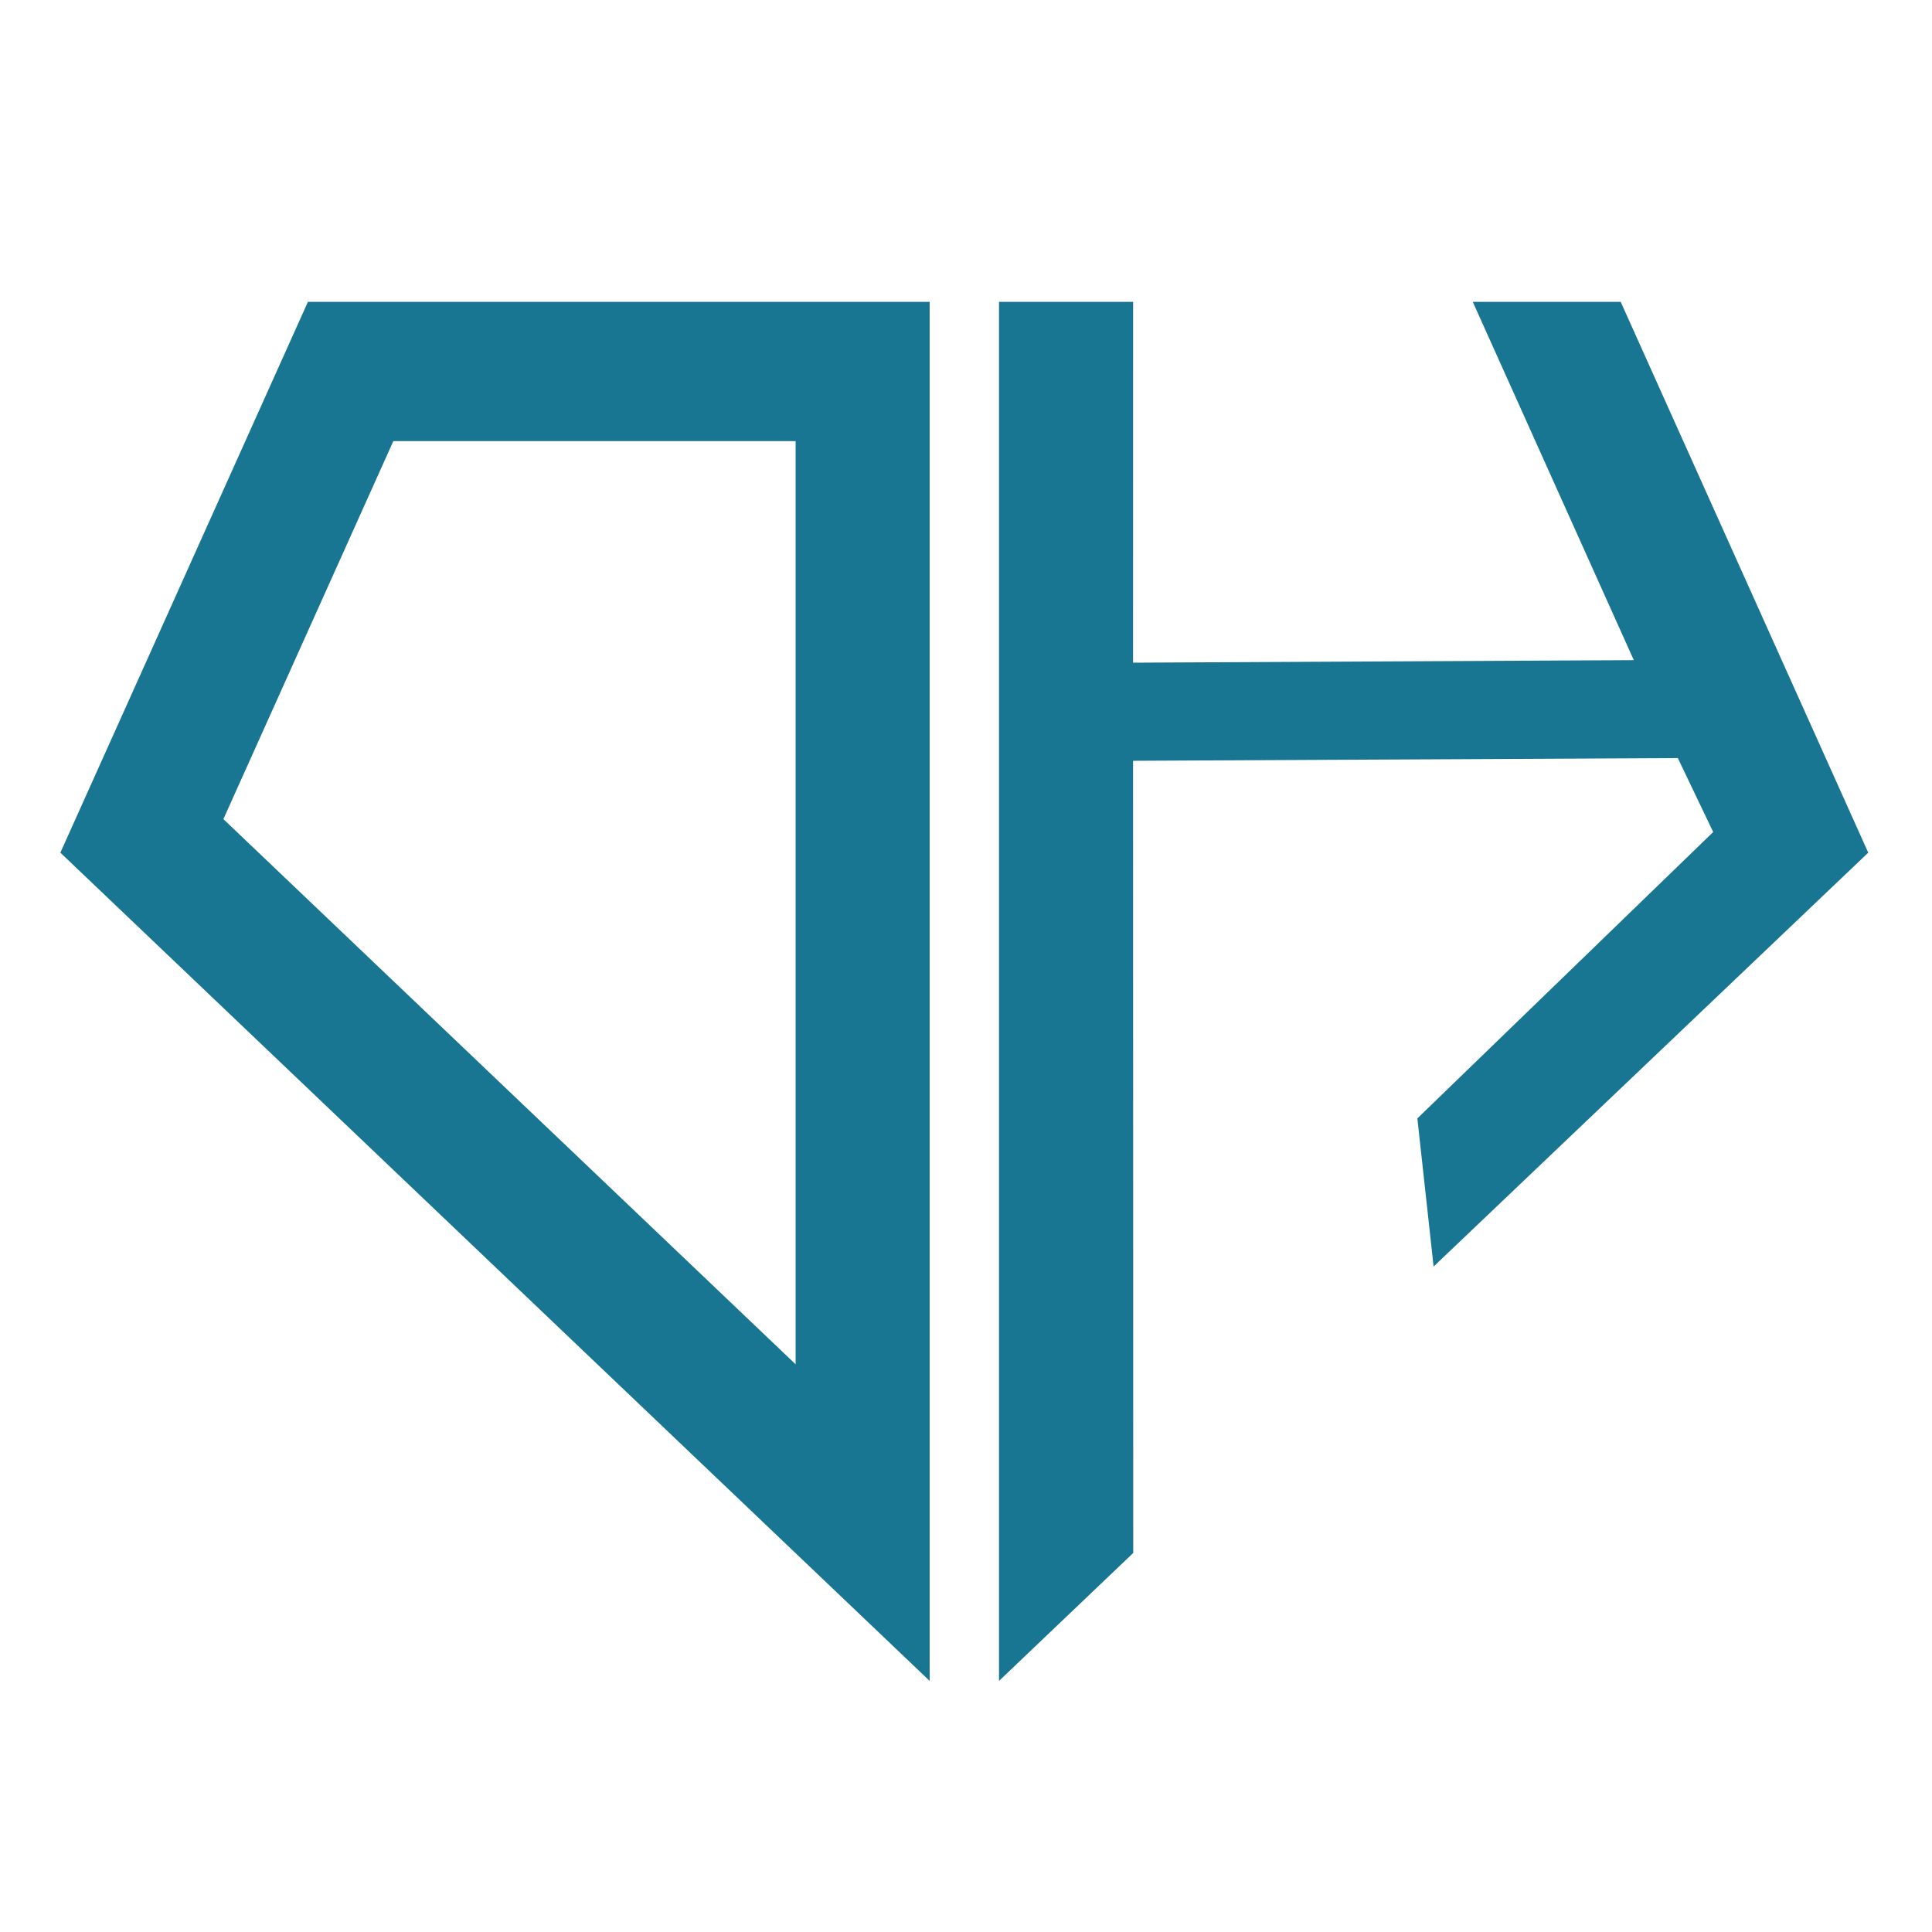 <?xml version="1.0" encoding="UTF-8"?>
<svg width="32px" height="32px" viewBox="0 0 32 32" version="1.1" xmlns="http://www.w3.org/2000/svg" xmlns:xlink="http://www.w3.org/1999/xlink">
    <!-- Generator: Sketch 50.2 (55047) - http://www.bohemiancoding.com/sketch -->
    <title>DiamondHemp Favicon 32</title>
    <desc>Created with Sketch.</desc>
    <defs></defs>
    <g id="DiamondHemp-Favicon-32" stroke="none" stroke-width="1" fill="none" fill-rule="evenodd">
        <g id="Icon" transform="translate(1, 5)" fill="#187693">
            <path d="M2.7,8.567 L12.178,17.597 L12.178,2.306 L5.515,2.306 L2.7,8.567 Z M14.398,22.841 L0,9.123 L4.1,0 L14.398,0 L14.398,22.841 Z" id="Fill-14"></path>
            <polygon id="Fill-15" points="29.944 9.123 25.844 9.58333333e-05 23.394 9.58333333e-05 26.061 5.934 17.767 5.976 17.768 9.58333333e-05 15.547 9.58333333e-05 15.547 22.841 17.77 20.722 17.767 7.601 26.79 7.556 27.376 8.781 22.476 13.524 22.745 15.978"></polygon>
        </g>
    </g>
</svg>